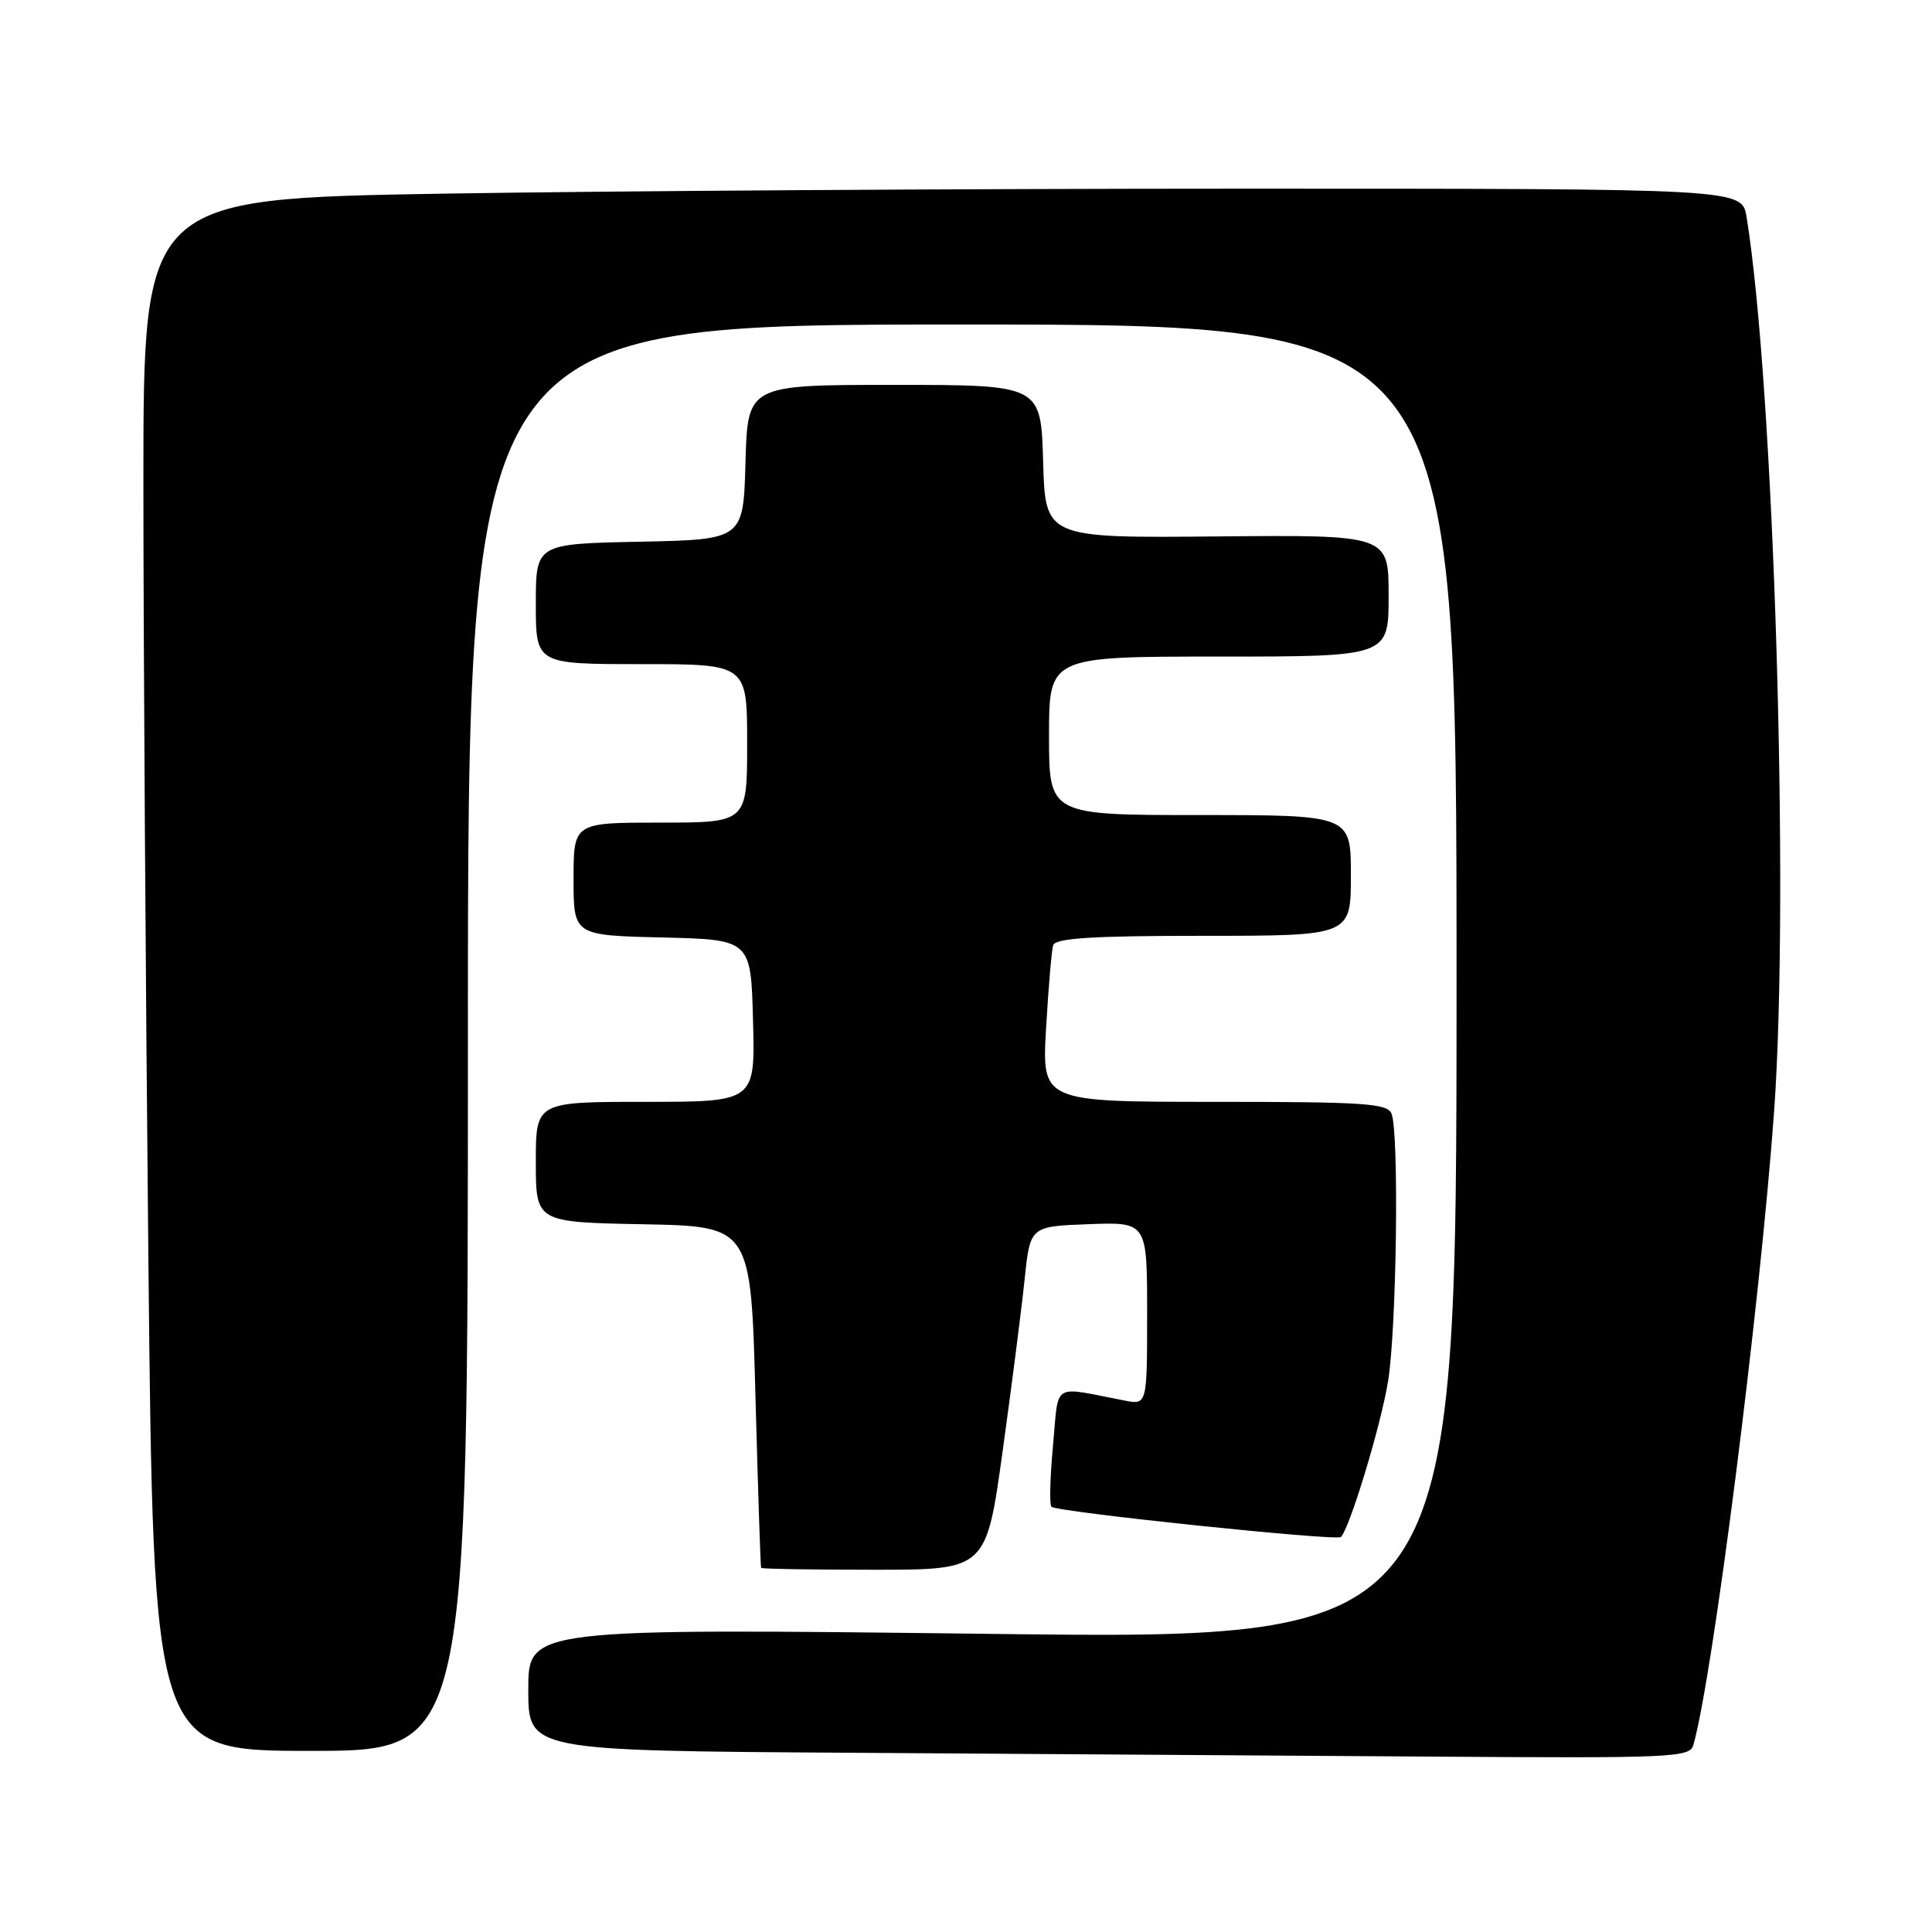 <?xml version="1.0" encoding="UTF-8" standalone="no"?>
<!DOCTYPE svg PUBLIC "-//W3C//DTD SVG 1.1//EN" "http://www.w3.org/Graphics/SVG/1.1/DTD/svg11.dtd" >
<svg xmlns="http://www.w3.org/2000/svg" xmlns:xlink="http://www.w3.org/1999/xlink" version="1.1" viewBox="0 0 256 256">
 <g >
 <path fill="currentColor"
d=" M 224.37 231.25 C 226.93 222.39 233.22 173.00 235.08 147.24 C 237.13 118.69 235.05 51.04 231.43 28.75 C 230.82 25.00 230.82 25.00 164.66 25.00 C 128.27 25.00 80.61 25.30 58.75 25.66 C 19.00 26.33 19.00 26.33 19.00 63.91 C 19.00 84.59 19.30 130.86 19.66 166.75 C 20.33 232.00 20.33 232.00 41.16 232.00 C 62.00 232.00 62.00 232.00 62.00 137.50 C 62.00 43.00 62.00 43.00 127.50 43.00 C 193.00 43.00 193.00 43.00 193.00 130.12 C 193.00 217.25 193.00 217.25 131.50 216.50 C 70.00 215.76 70.00 215.76 70.00 223.87 C 70.00 231.98 70.00 231.98 112.75 232.25 C 136.26 232.40 170.88 232.63 189.68 232.76 C 221.50 232.98 223.90 232.88 224.37 231.25 Z  M 132.86 192.25 C 134.06 183.59 135.37 173.35 135.77 169.50 C 136.50 162.50 136.50 162.50 144.25 162.21 C 152.00 161.92 152.00 161.92 152.00 174.04 C 152.00 186.16 152.00 186.16 149.00 185.58 C 139.21 183.69 140.33 182.99 139.53 191.52 C 139.14 195.72 139.04 199.38 139.32 199.65 C 140.02 200.35 177.11 204.22 177.68 203.66 C 178.85 202.48 183.00 188.80 183.93 183.00 C 185.06 176.02 185.40 150.20 184.39 147.58 C 183.86 146.20 180.85 146.00 160.92 146.00 C 138.05 146.00 138.05 146.00 138.61 136.25 C 138.92 130.89 139.34 125.94 139.55 125.25 C 139.84 124.31 144.72 124.00 159.47 124.00 C 179.00 124.00 179.00 124.00 179.00 116.00 C 179.00 108.00 179.00 108.00 159.00 108.00 C 139.00 108.00 139.00 108.00 139.00 97.50 C 139.00 87.00 139.00 87.00 161.50 87.00 C 184.00 87.00 184.00 87.00 184.00 78.94 C 184.00 70.87 184.00 70.87 161.25 71.08 C 138.50 71.29 138.50 71.29 138.22 61.14 C 137.93 51.00 137.93 51.00 118.50 51.00 C 99.07 51.00 99.07 51.00 98.78 61.25 C 98.50 71.50 98.50 71.50 84.75 71.78 C 71.00 72.06 71.00 72.06 71.00 80.03 C 71.00 88.00 71.00 88.00 85.00 88.00 C 99.00 88.00 99.00 88.00 99.00 98.50 C 99.00 109.00 99.00 109.00 87.50 109.00 C 76.00 109.00 76.00 109.00 76.00 116.47 C 76.00 123.94 76.00 123.94 87.75 124.22 C 99.50 124.50 99.50 124.50 99.78 135.25 C 100.07 146.00 100.07 146.00 85.53 146.00 C 71.00 146.00 71.00 146.00 71.00 153.97 C 71.00 161.95 71.00 161.95 85.25 162.22 C 99.50 162.50 99.50 162.50 100.10 185.00 C 100.44 197.38 100.77 207.61 100.85 207.75 C 100.93 207.89 107.68 208.00 115.84 208.00 C 130.68 208.00 130.68 208.00 132.86 192.25 Z "/>
</g>
</svg>